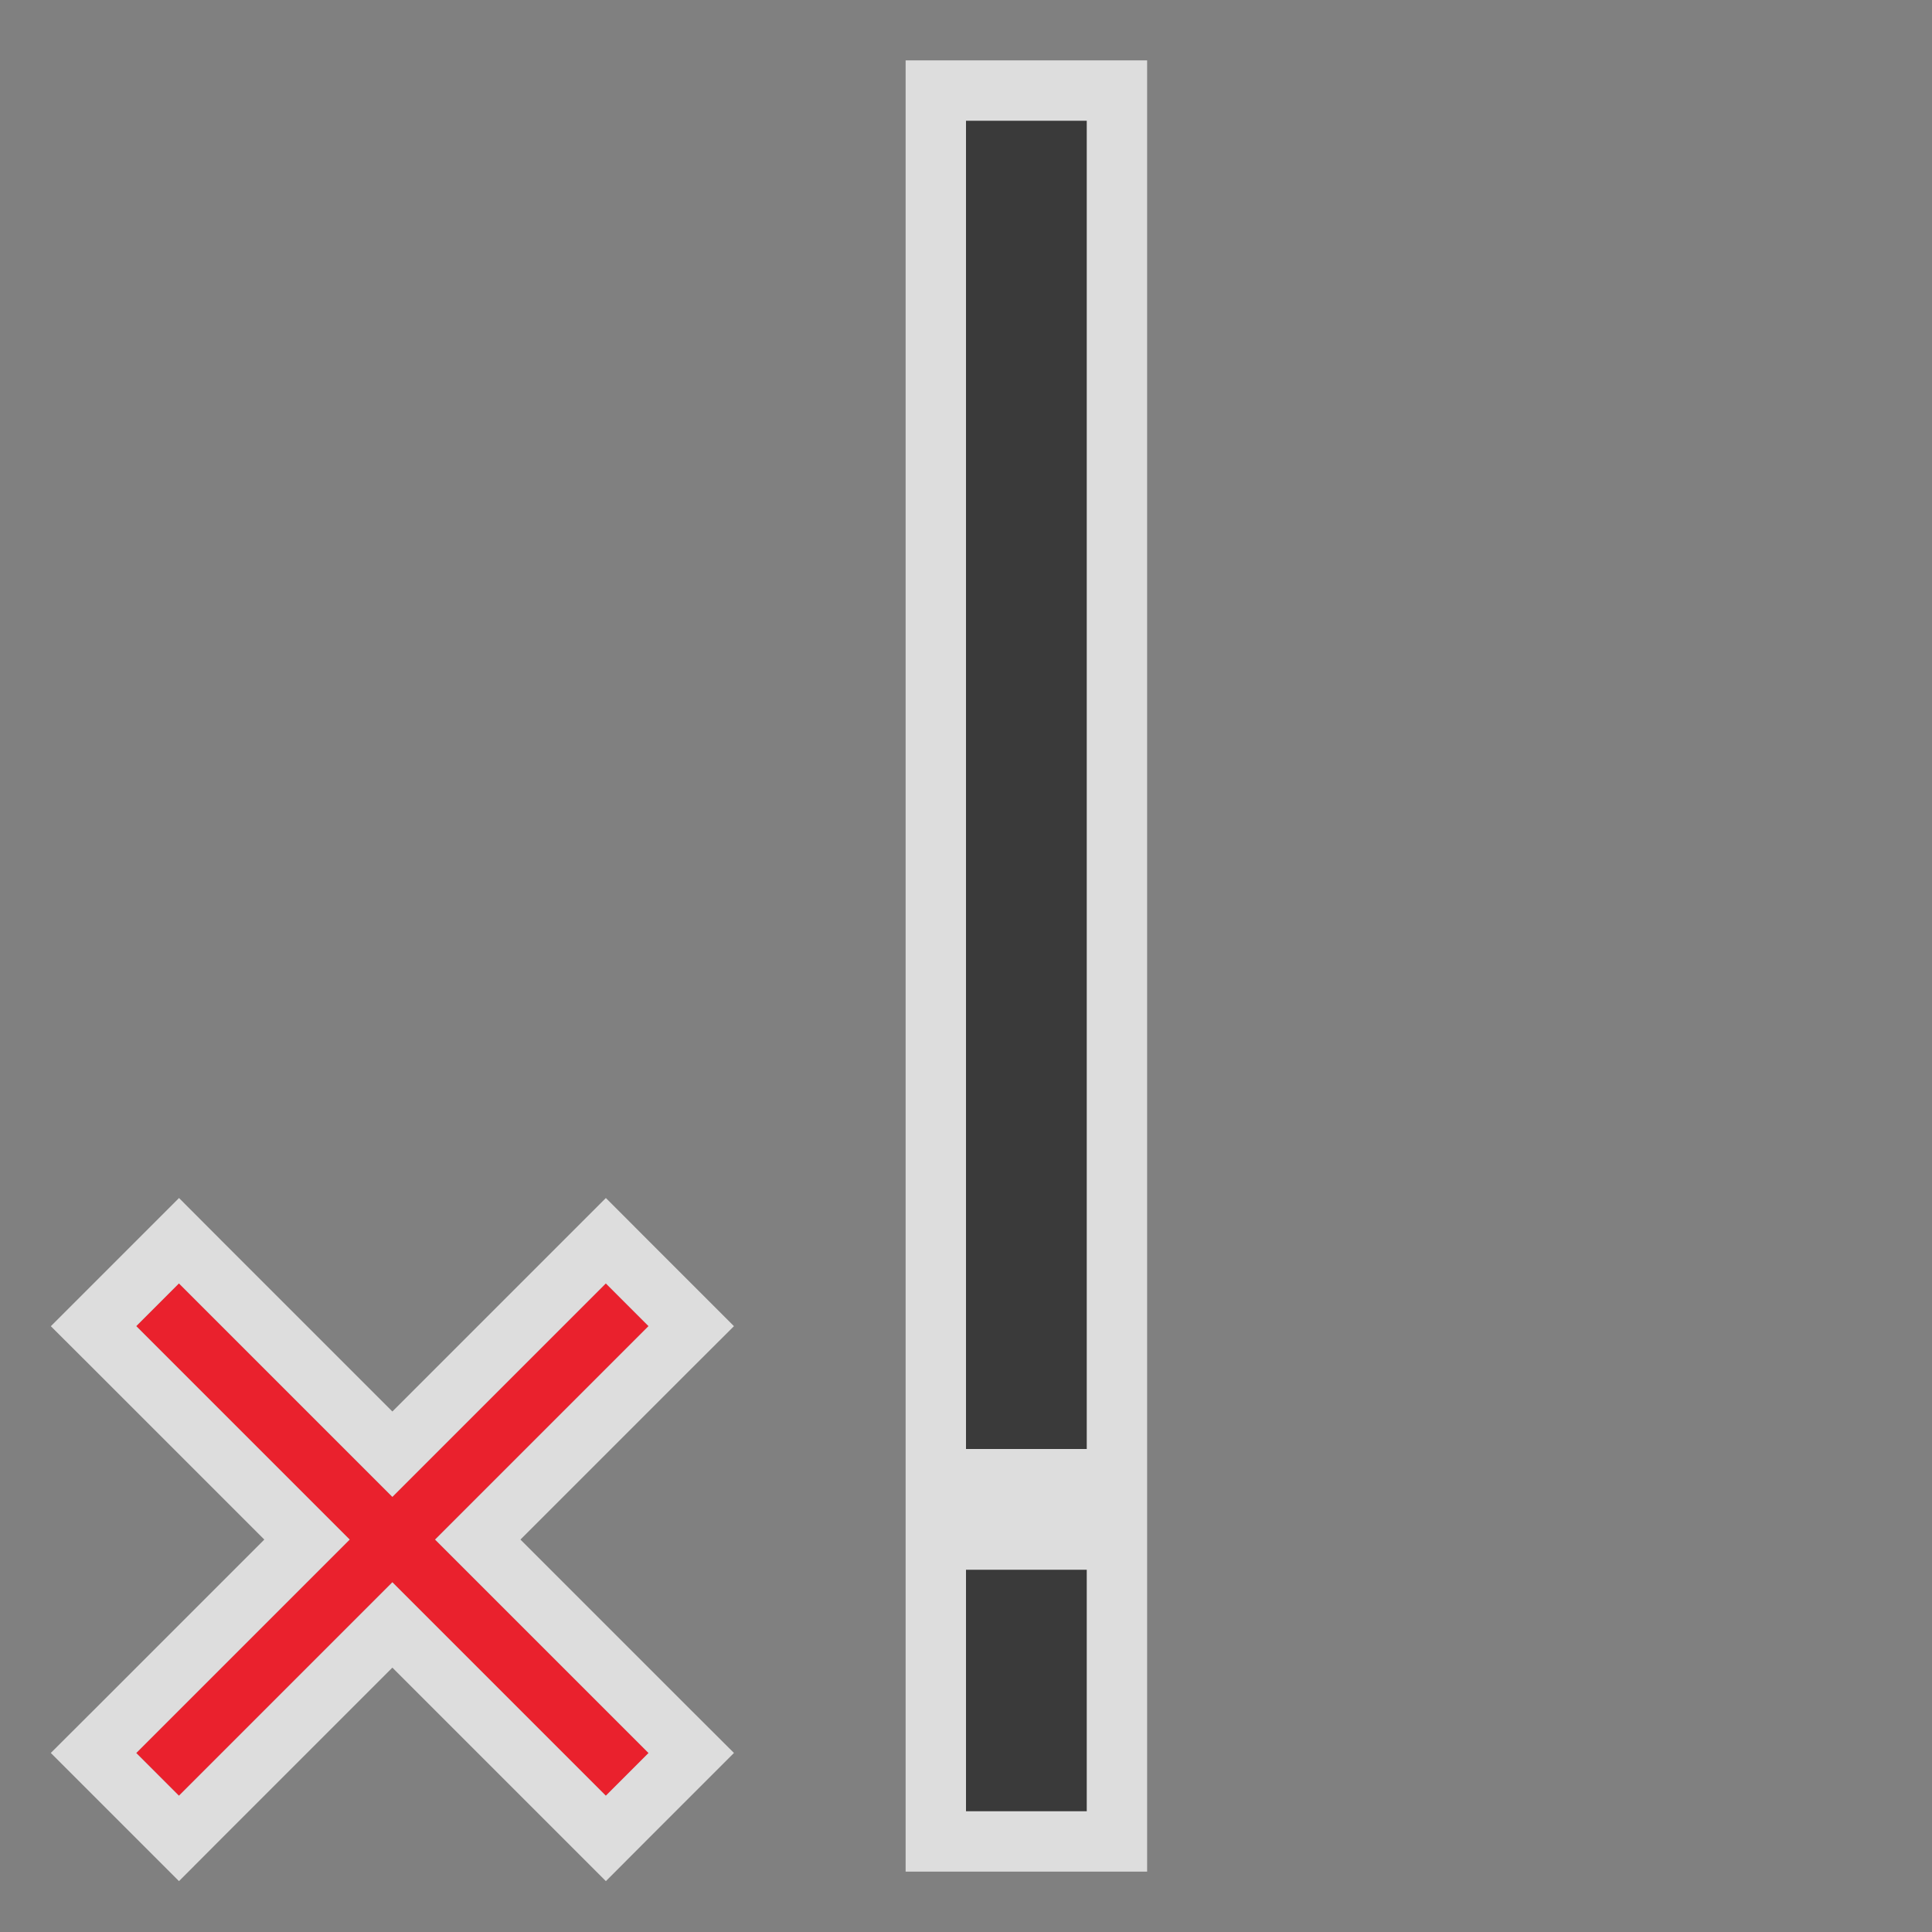 <svg width="32" height="32" viewBox="0 0 32 32" fill="none" xmlns="http://www.w3.org/2000/svg">
<rect x="0" y="0" width="32" height="32" fill="#808080" stroke="none"/>
<g clip-path="url(#clip0_2054_13290)">
<rect x="15" y="1" width="4" height="30" fill="#FCFCFC" fill-opacity="0.75"/>
<rect x="16" y="26" width="2" height="4" fill="#3A3A3A"/>
<path d="M16 2H18V24H16V2Z" fill="#3A3A3A"/>
</g>
<g clip-path="url(#clip1_2054_13290)">
<g clip-path="url(#clip2_2054_13290)">
<path d="M10.742 29.035L10.035 29.743L6.499 26.207L2.964 29.743L2.257 29.035L5.792 25.5L2.257 21.965L2.964 21.257L6.499 24.793L10.035 21.257L10.742 21.965L7.206 25.5L10.742 29.035Z" fill="#EA212D"/>
<path d="M11.095 29.389L11.449 29.035L11.095 28.682L7.913 25.5L11.095 22.318L11.449 21.965L11.095 21.611L10.388 20.904L10.035 20.55L9.681 20.904L6.499 24.086L3.317 20.904L2.964 20.55L2.61 20.904L1.903 21.611L1.549 21.965L1.903 22.318L5.085 25.5L1.903 28.682L1.549 29.035L1.903 29.389L2.61 30.096L2.964 30.45L3.317 30.096L6.499 26.914L9.681 30.096L10.035 30.45L10.388 30.096L11.095 29.389Z" stroke="#FCFCFC" stroke-opacity="0.75"/>
</g>
</g>
<defs>
<clipPath id="clip0_2054_13290">
<rect width="4" height="30" fill="white" transform="translate(15 1)"/>
</clipPath>
<clipPath id="clip1_2054_13290">
<rect width="13" height="13" fill="white" transform="translate(0 19)"/>
</clipPath>
<clipPath id="clip2_2054_13290">
<rect width="13" height="13" fill="white" transform="translate(6.5 16.308) rotate(45)"/>
</clipPath>
</defs>
</svg>
